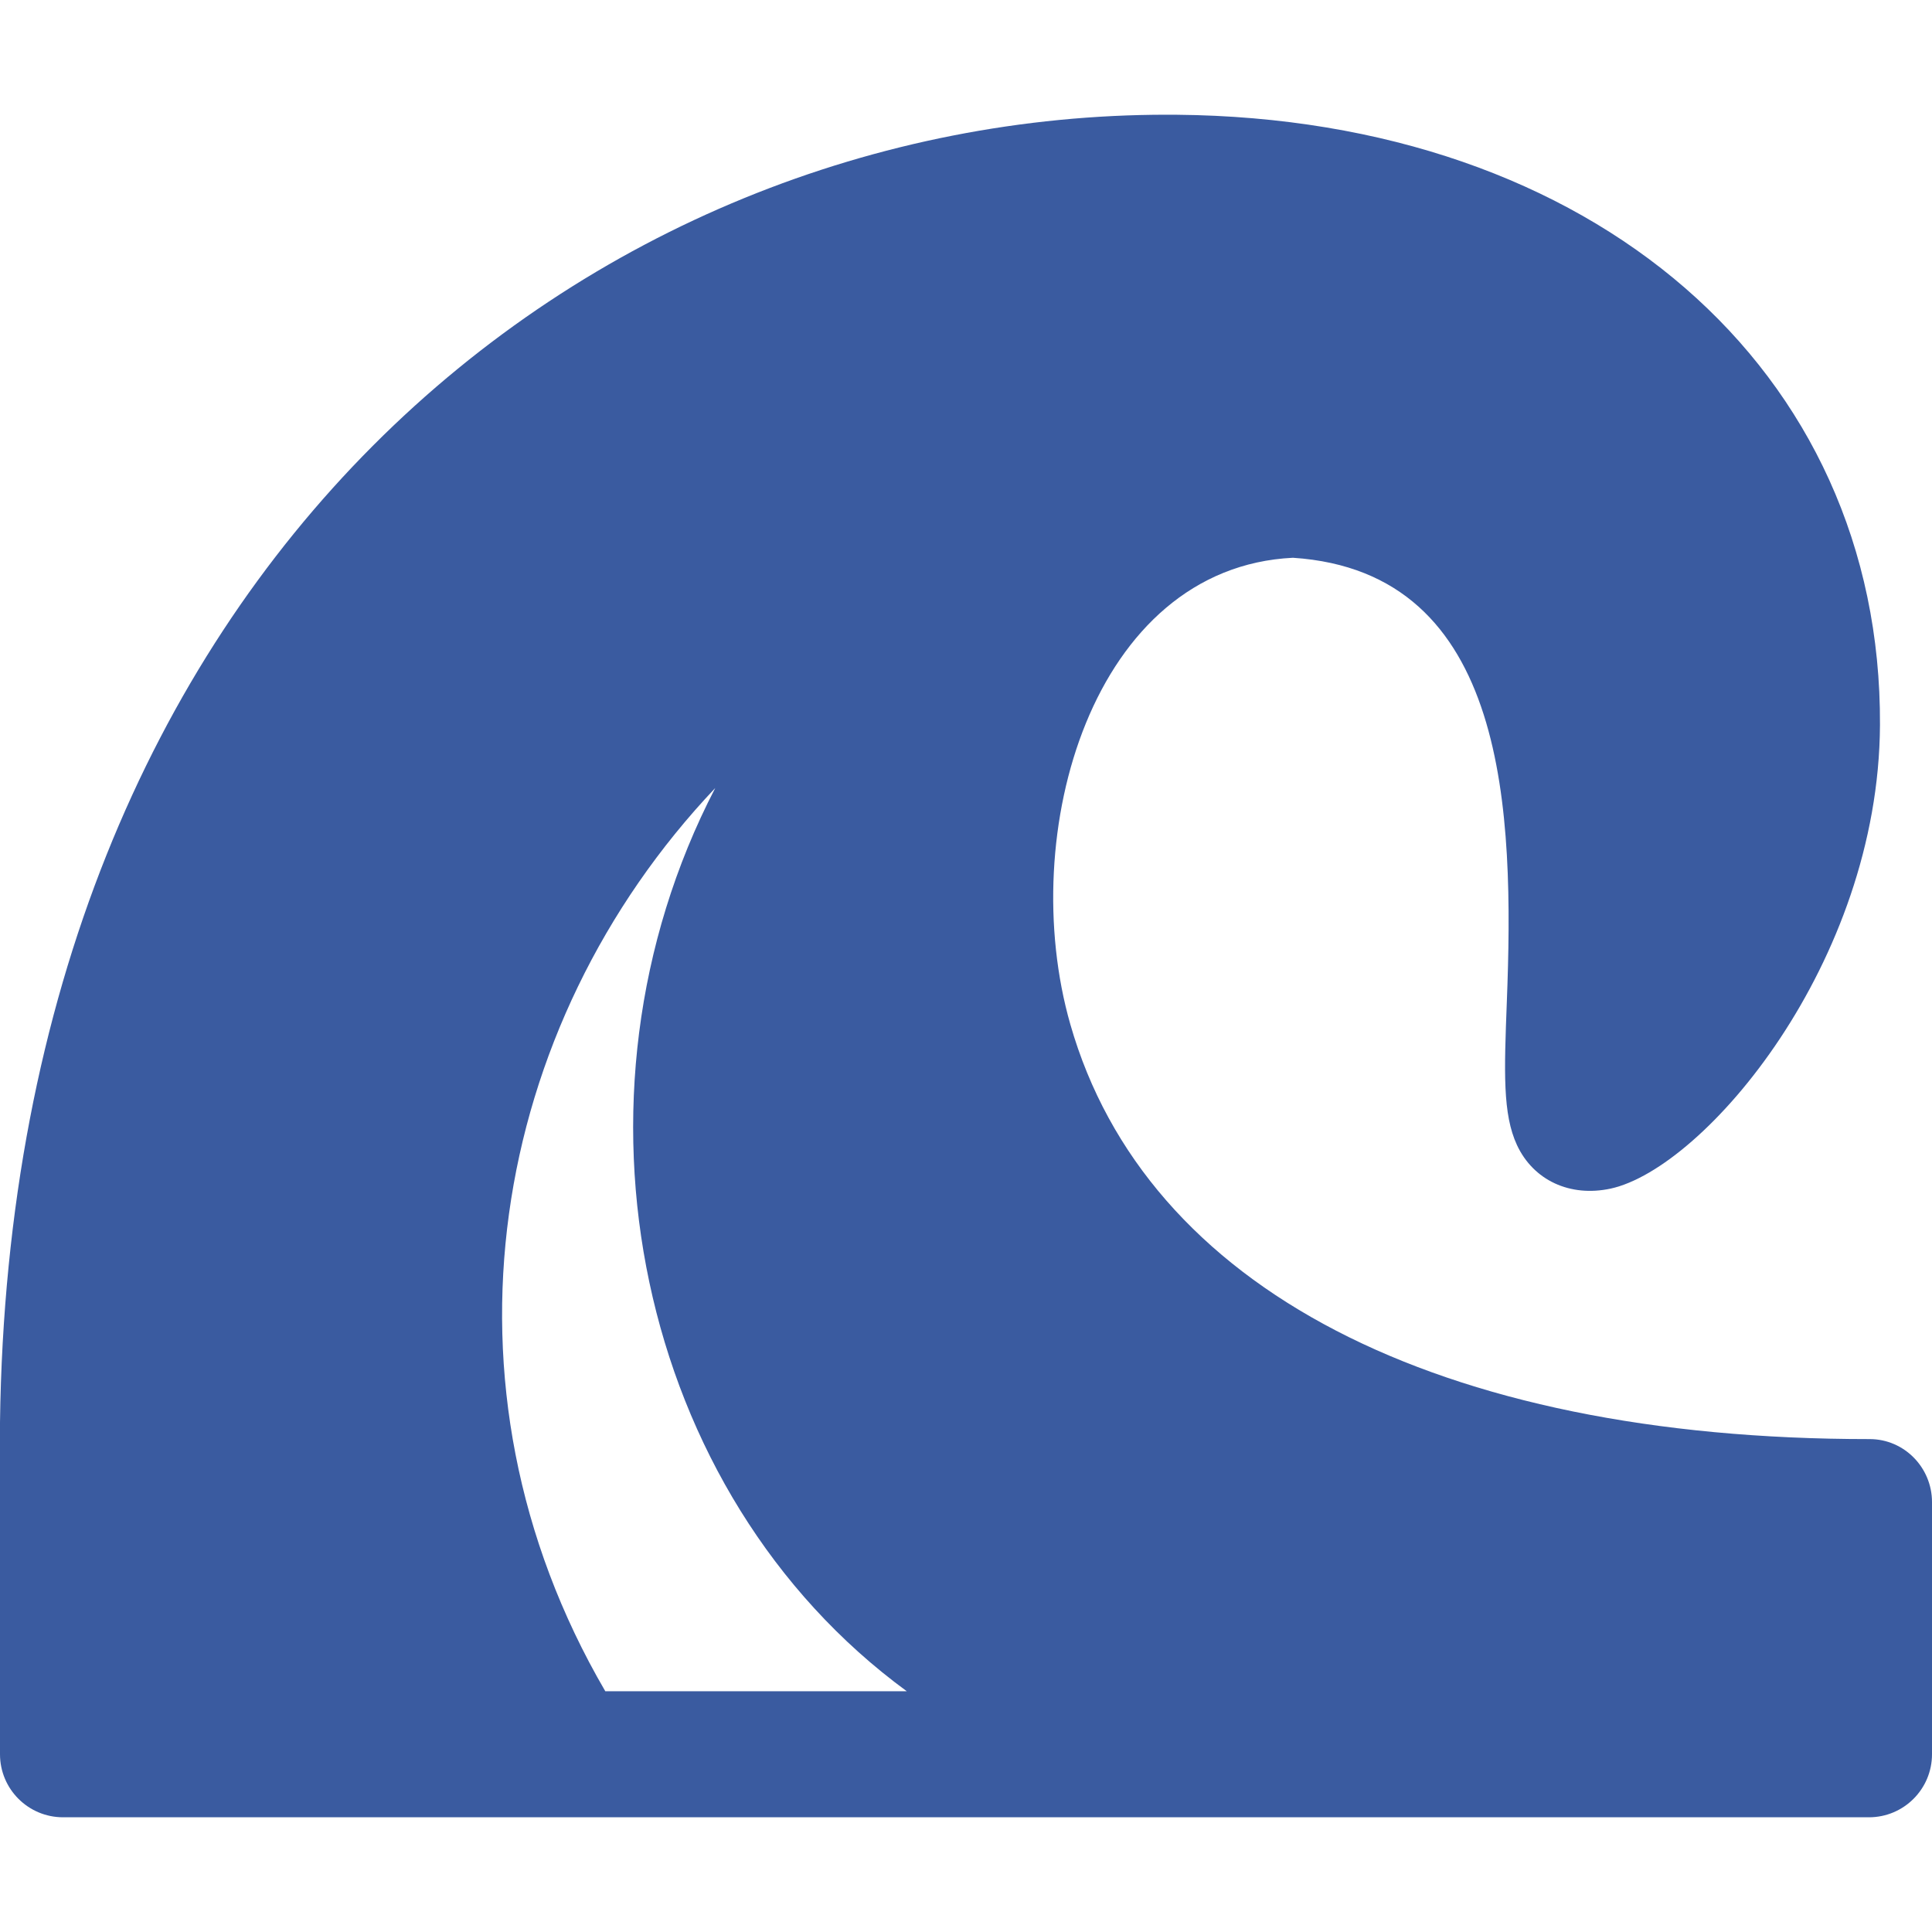<?xml version="1.0"?>
<svg xmlns="http://www.w3.org/2000/svg" xmlns:xlink="http://www.w3.org/1999/xlink" xmlns:svgjs="http://svgjs.com/svgjs" version="1.1" width="512" height="512" x="0" y="0" viewBox="0 0 512 512" style="enable-background:new 0 0 512 512" xml:space="preserve"><g>
<g xmlns="http://www.w3.org/2000/svg">
	<g>
		<path d="M495.487,381.376c-114.617,0.044-191.828-40.025-211.837-109.907c-14.51-50.677,5.895-121.064,58.993-123.655    c57.287,3.776,58.599,67.743,56.683,117.647c-0.707,18.569-1.131,29.775,2.686,37.991c4.361,9.352,14.072,13.86,24.839,11.538    c24.871-5.438,71.035-59.757,71.361-122.848c0.479-94.231-76.146-160.736-186.363-161.731c-0.881-0.006-1.741-0.011-2.631-0.011    C157.349,30.401,2.947,148.965,0,376.977v87.918c0,9.225,7.479,16.704,16.704,16.704h478.592c9.226,0,16.704-7.479,16.704-16.704    v-66.834C512,388.916,504.633,381.372,495.487,381.376z M160.407,448.193c-47.302-81.079-30.474-176.417,29.141-239.361    c-42.78,82.395-20.719,187.048,50.753,239.361H160.407z" fill="#3a5ba0" data-original="#000000" style=""/>
	</g>
</g>
<g xmlns="http://www.w3.org/2000/svg">
</g>
<g xmlns="http://www.w3.org/2000/svg">
</g>
<g xmlns="http://www.w3.org/2000/svg">
</g>
<g xmlns="http://www.w3.org/2000/svg">
</g>
<g xmlns="http://www.w3.org/2000/svg">
</g>
<g xmlns="http://www.w3.org/2000/svg">
</g>
<g xmlns="http://www.w3.org/2000/svg">
</g>
<g xmlns="http://www.w3.org/2000/svg">
</g>
<g xmlns="http://www.w3.org/2000/svg">
</g>
<g xmlns="http://www.w3.org/2000/svg">
</g>
<g xmlns="http://www.w3.org/2000/svg">
</g>
<g xmlns="http://www.w3.org/2000/svg">
</g>
<g xmlns="http://www.w3.org/2000/svg">
</g>
<g xmlns="http://www.w3.org/2000/svg">
</g>
<g xmlns="http://www.w3.org/2000/svg">
</g>
</g></svg>
